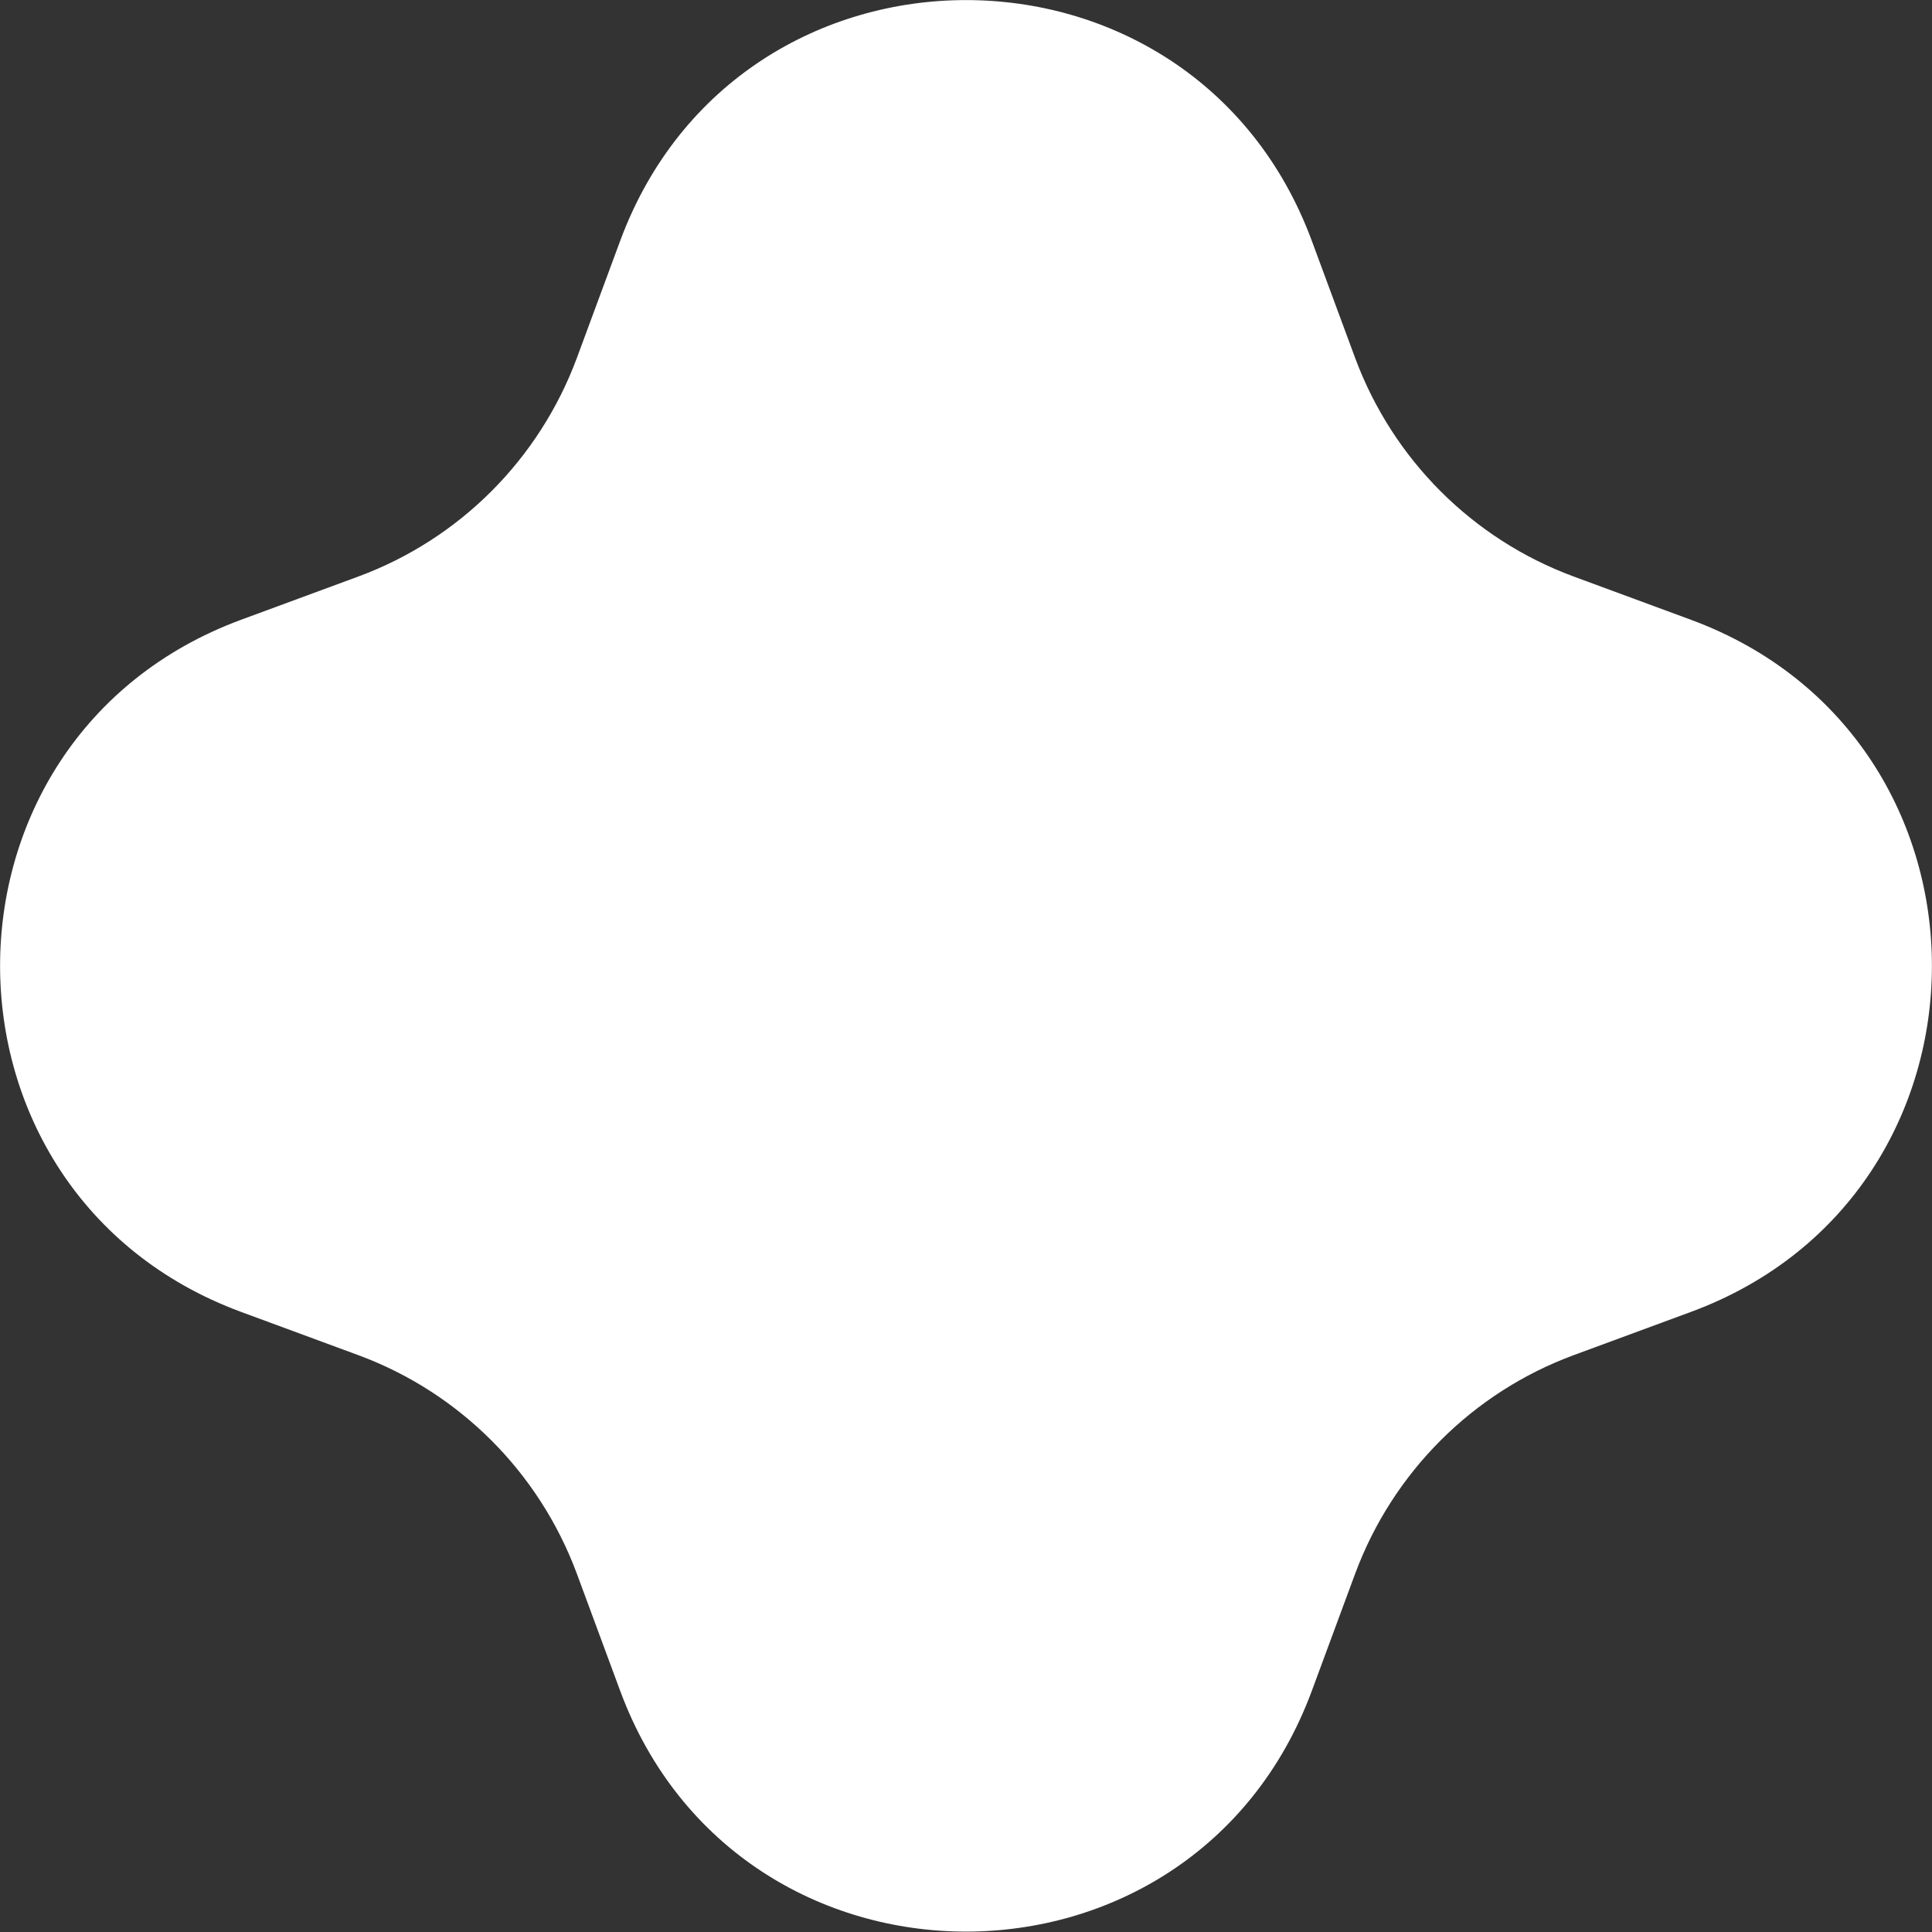 <svg width="6" height="6" viewBox="0 0 6 6" fill="none" xmlns="http://www.w3.org/2000/svg">
<rect x="0" y="0" width="6" height="6" fill="#333333" stroke="none"/>
<path d="M1.926 0.748C2.295 -0.249 3.705 -0.249 4.074 0.748L4.209 1.113C4.326 1.427 4.573 1.674 4.886 1.79L5.252 1.925C6.249 2.294 6.249 3.705 5.252 4.074L4.886 4.209C4.573 4.325 4.326 4.572 4.209 4.886L4.074 5.251C3.705 6.248 2.295 6.248 1.926 5.251L1.791 4.886C1.674 4.572 1.427 4.325 1.114 4.209L0.748 4.074C-0.249 3.705 -0.249 2.294 0.748 1.925L1.114 1.79C1.427 1.674 1.674 1.427 1.791 1.113L1.926 0.748Z" fill="white"/>
</svg>
